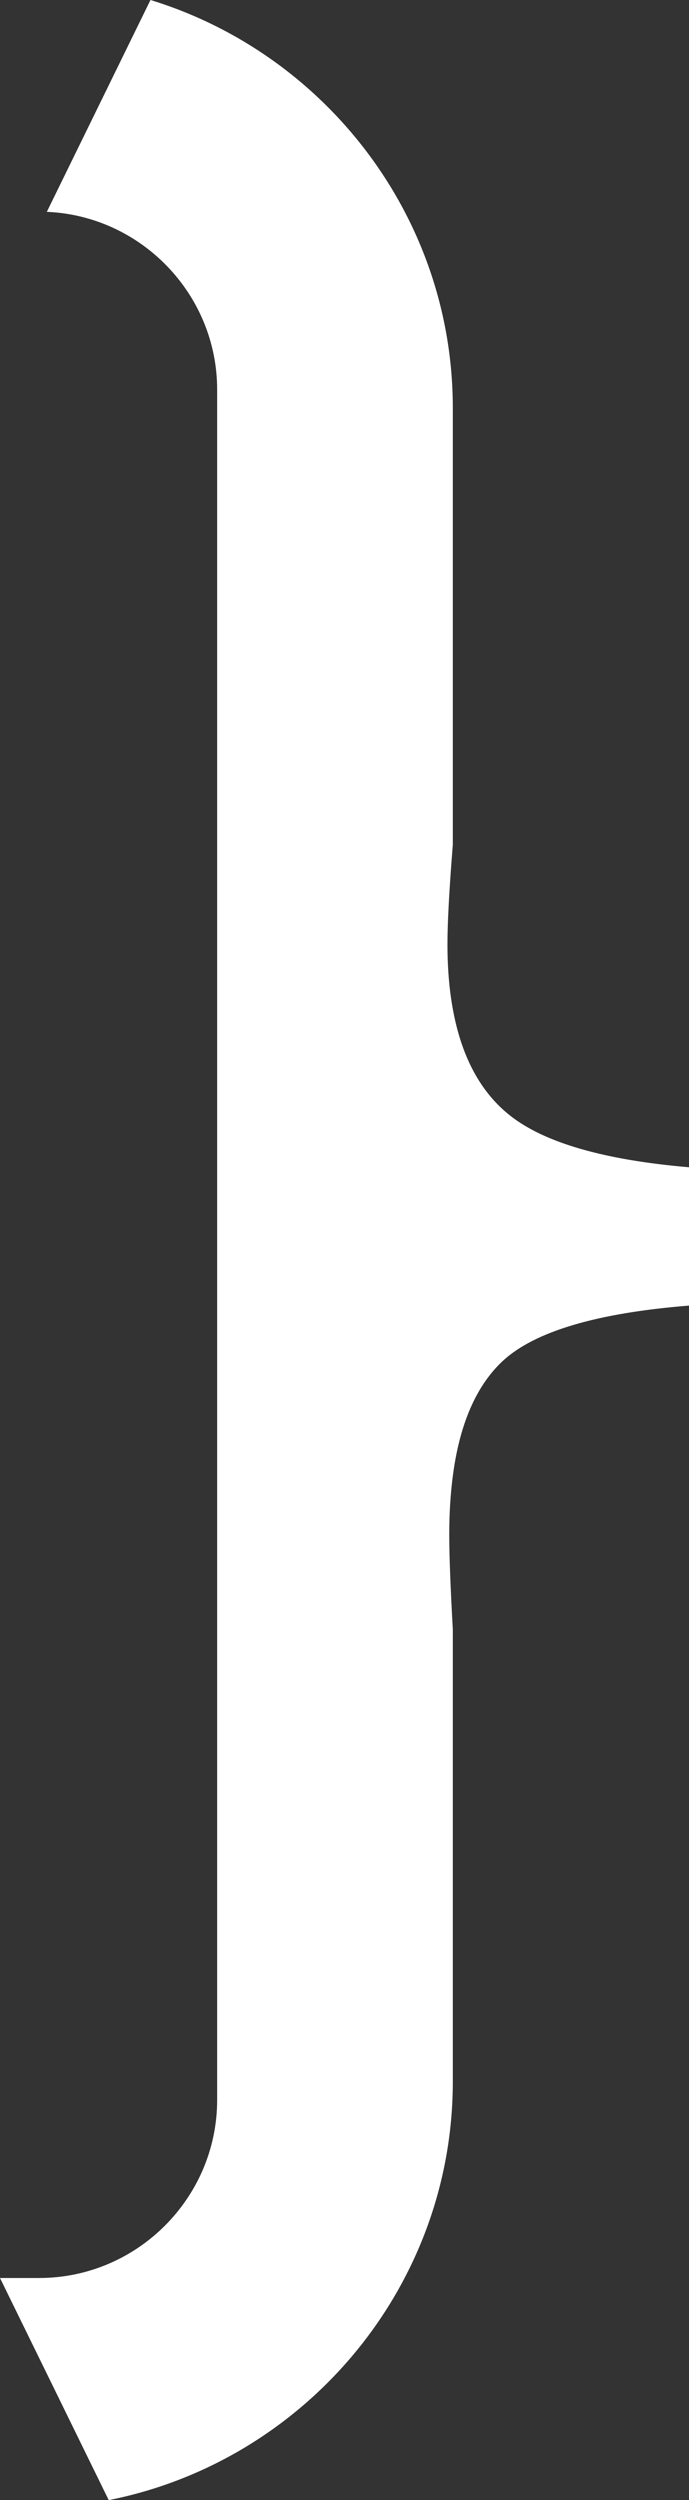 <svg width="35" height="127" viewBox="0 0 35 127" fill="none" xmlns="http://www.w3.org/2000/svg">
<rect x="0" y="0" width="35" height="127" fill="#333333" stroke="none"/>
<path d="M25.916 56.672C24.407 55.483 23.44 53.674 23.002 51.254C22.821 50.266 22.73 49.167 22.73 47.963C22.73 46.857 22.821 45.174 23.002 42.913V20.723C23.002 10.998 16.512 2.72 7.644 0L2.379 10.761C7.171 10.963 11.031 14.949 11.031 19.791V106.674C11.031 111.648 6.962 115.717 1.989 115.717H0L5.523 127C15.455 125.031 23.002 116.225 23.002 105.742V82.772C22.884 80.651 22.821 79.044 22.821 77.938C22.821 76.873 22.884 75.886 23.002 74.981C23.343 72.345 24.191 70.39 25.541 69.131C27.161 67.635 30.319 66.696 35 66.321V59.295C30.695 58.926 27.662 58.05 25.916 56.672Z" fill="white"/>
</svg>
